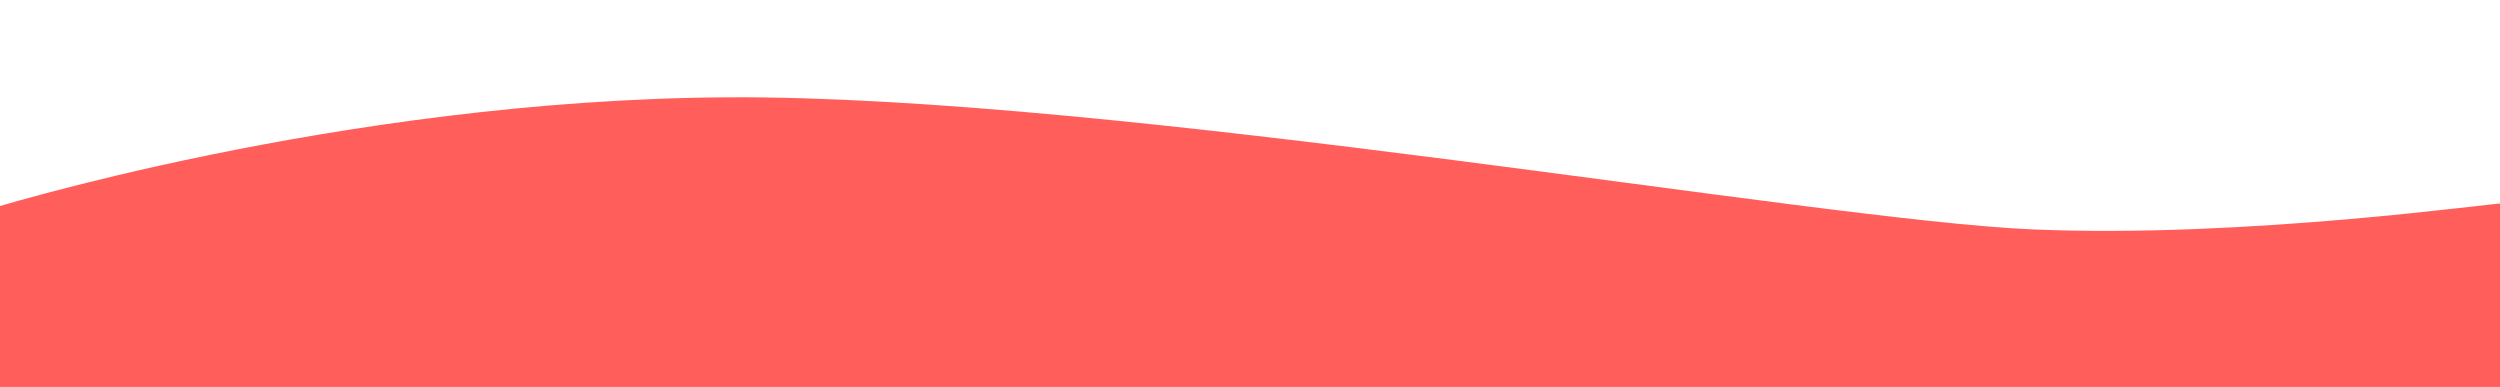 <?xml version="1.0" encoding="utf-8"?>
<svg viewBox="0 0 528.404 81.783" xmlns="http://www.w3.org/2000/svg"
  width="100%" height="100%">
  <path style="fill: rgb(255, 94, 91);"
    d="M -3.428 44.565 C -3.428 44.565 71.498 21.058 153.771 20.568 C 236.044 20.078 383.937 46.523 429.481 48.482 C 475.025 50.441 527.939 42.713 529.458 42.948 C 530.977 43.183 528.789 82.605 528.789 82.605 C 528.789 82.605 38.688 84.721 38.198 84.721 C 37.708 84.721 -2.938 84.721 -2.938 84.721" />
</svg>